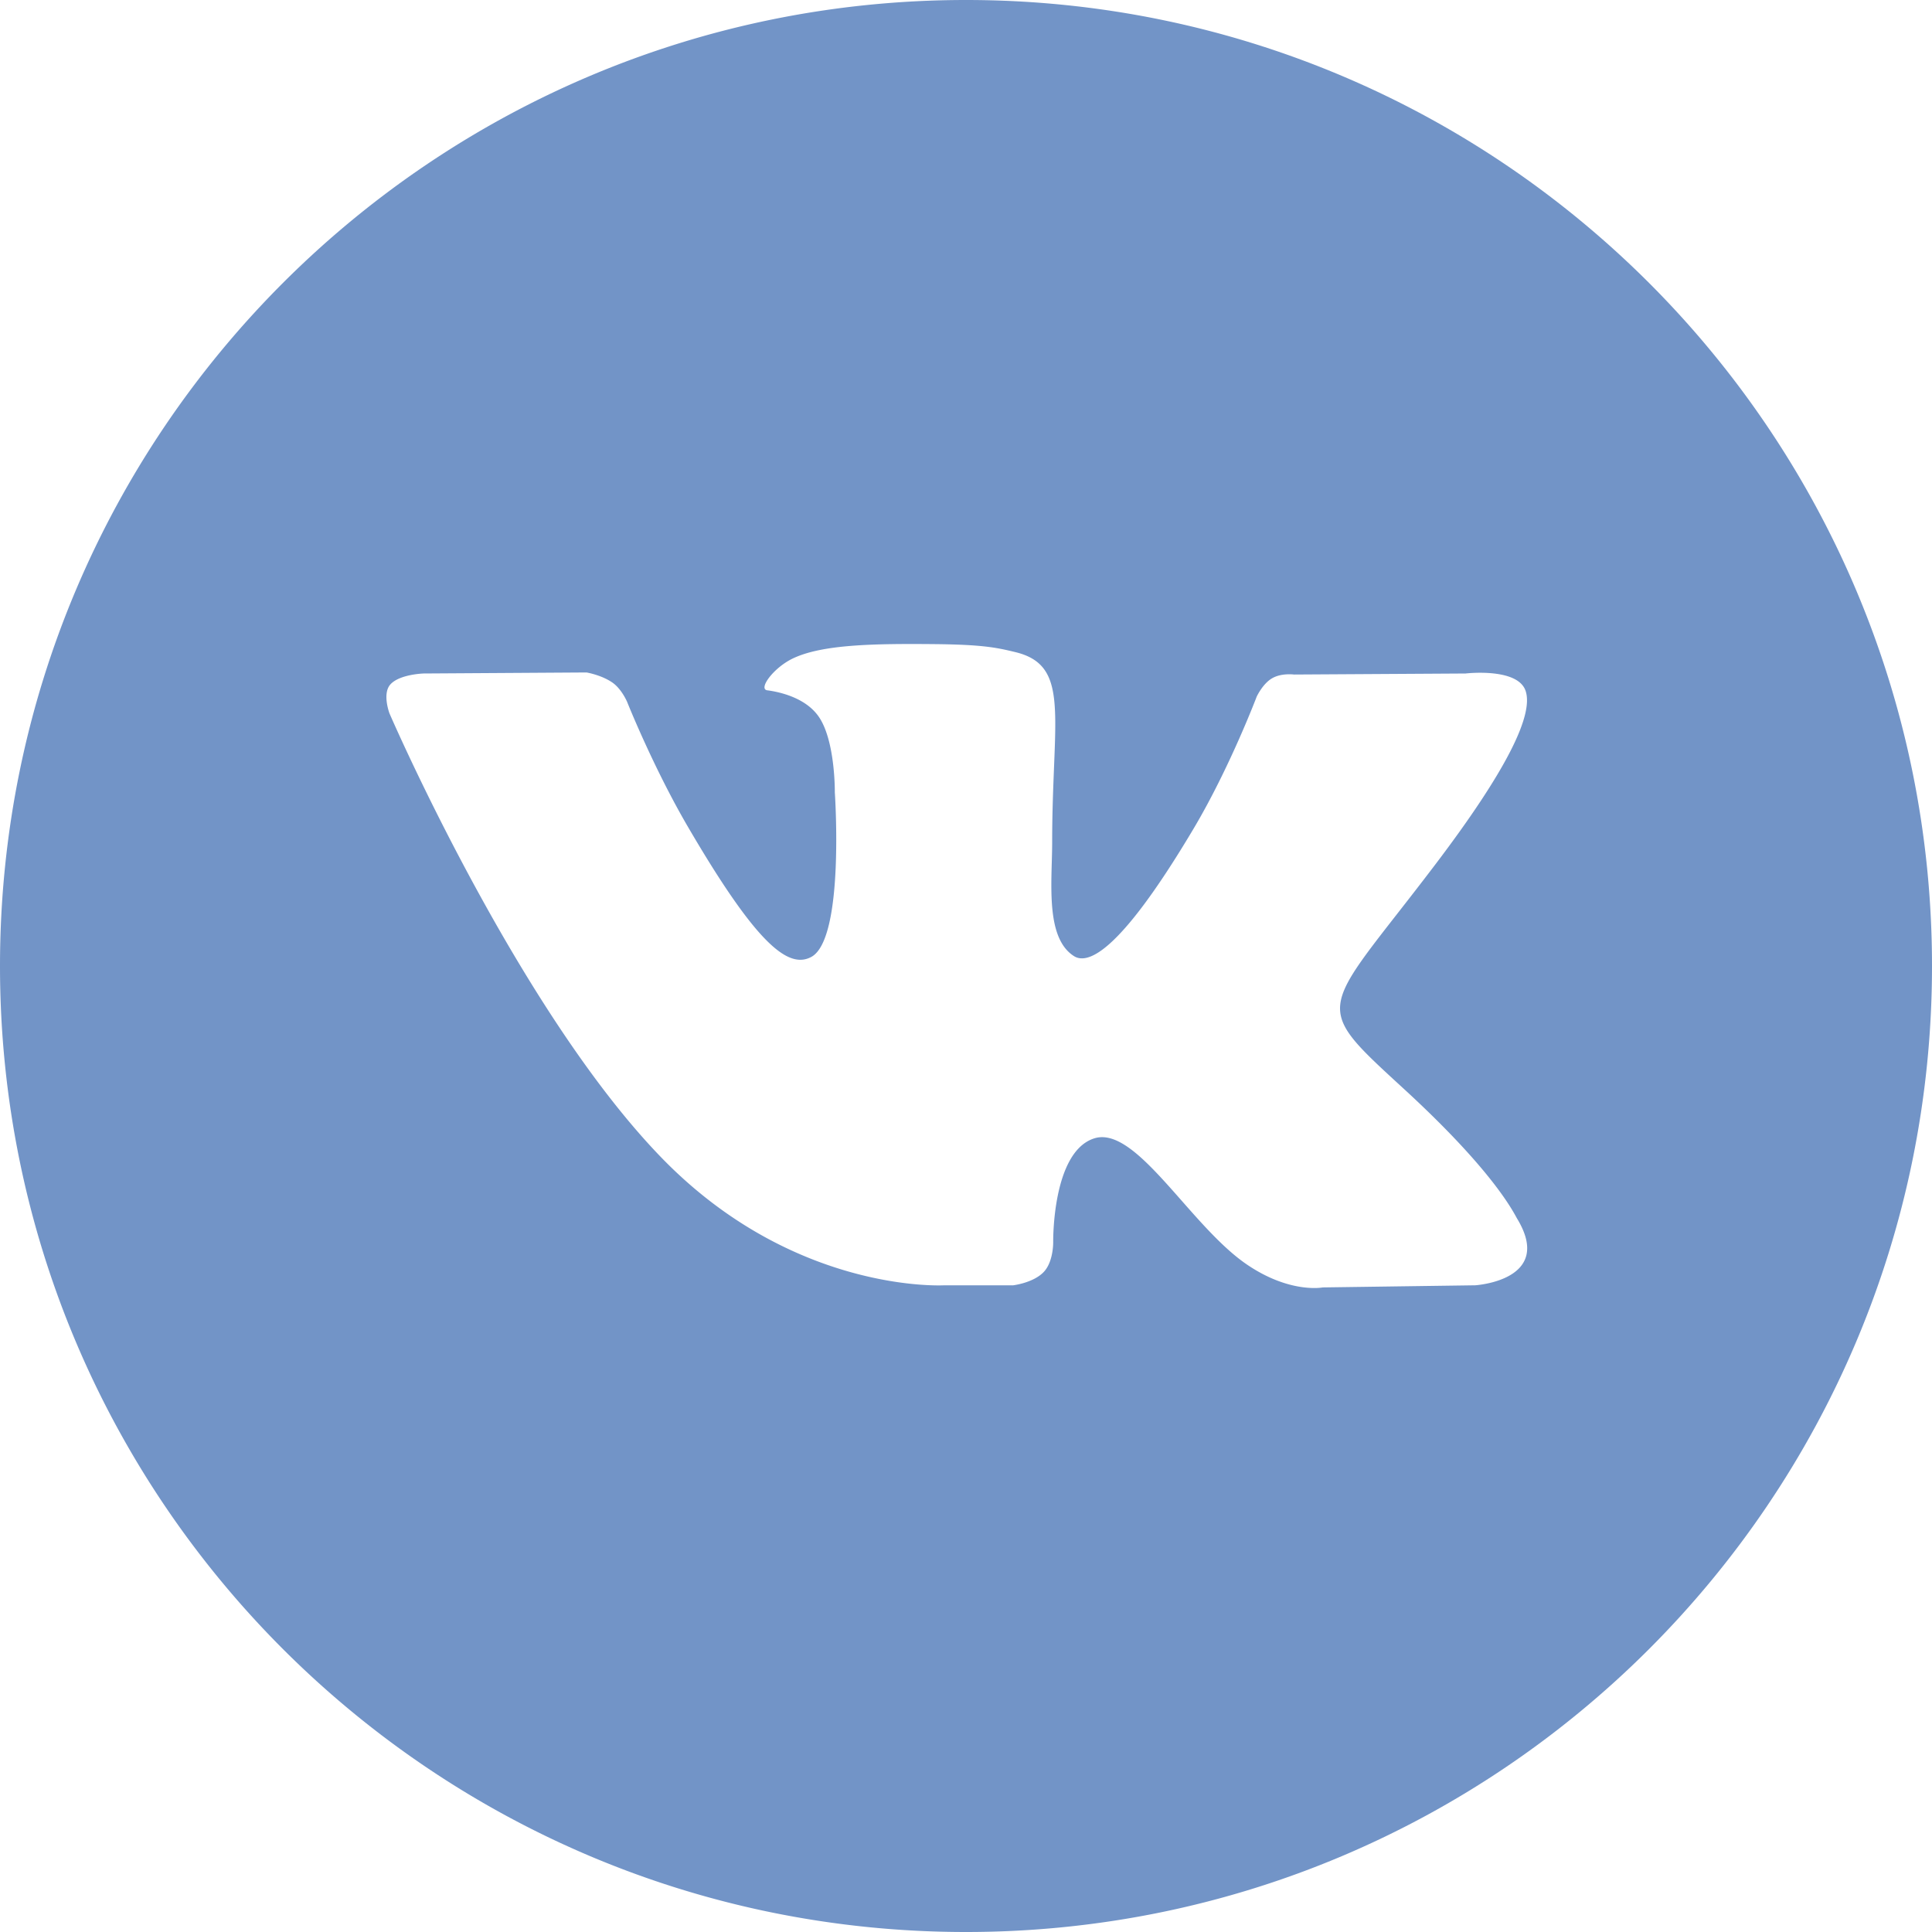 <svg width="30" height="30" fill="none" xmlns="http://www.w3.org/2000/svg"><path fill-rule="evenodd" clip-rule="evenodd" d="M30 15c0 8.284-6.716 15-15 15-8.284 0-15-6.716-15-15C0 6.716 6.716 0 15 0c8.284 0 15 6.716 15 15zm-14.274 4.958h-1.06s-2.335.14-4.393-1.98c-2.243-2.312-4.225-6.9-4.225-6.9s-.114-.3.01-.446c.14-.163.52-.174.52-.174l2.53-.016s.239.04.41.163c.14.103.22.294.22.294s.408 1.024.95 1.95c1.057 1.808 1.55 2.203 1.91 2.01.522-.283.365-2.556.365-2.556s.01-.826-.263-1.193c-.211-.285-.61-.368-.786-.391-.143-.019.091-.346.394-.493.456-.22 1.26-.233 2.21-.224.741.008.954.053 1.244.123.671.16.65.674.605 1.784-.013.332-.029.716-.029 1.16 0 .1-.003.207-.006.317-.016.568-.034 1.219.344 1.46.194.124.669.02 1.855-1.974.562-.944.983-2.055.983-2.055s.092-.198.236-.283c.146-.087.343-.06.343-.06l2.664-.016s.8-.095.93.263c.136.375-.3 1.251-1.387 2.686-1.033 1.363-1.535 1.864-1.489 2.307.034.324.36.617.986 1.192 1.312 1.204 1.661 1.837 1.744 1.987a.788.788 0 00.015.027c.587.963-.65 1.038-.65 1.038l-2.366.033s-.508.1-1.177-.355c-.35-.238-.692-.626-1.018-.996-.498-.565-.959-1.087-1.352-.964-.66.207-.639 1.613-.639 1.613s.005.3-.145.46c-.163.174-.483.21-.483.21z" fill="#7294C7"/></svg>